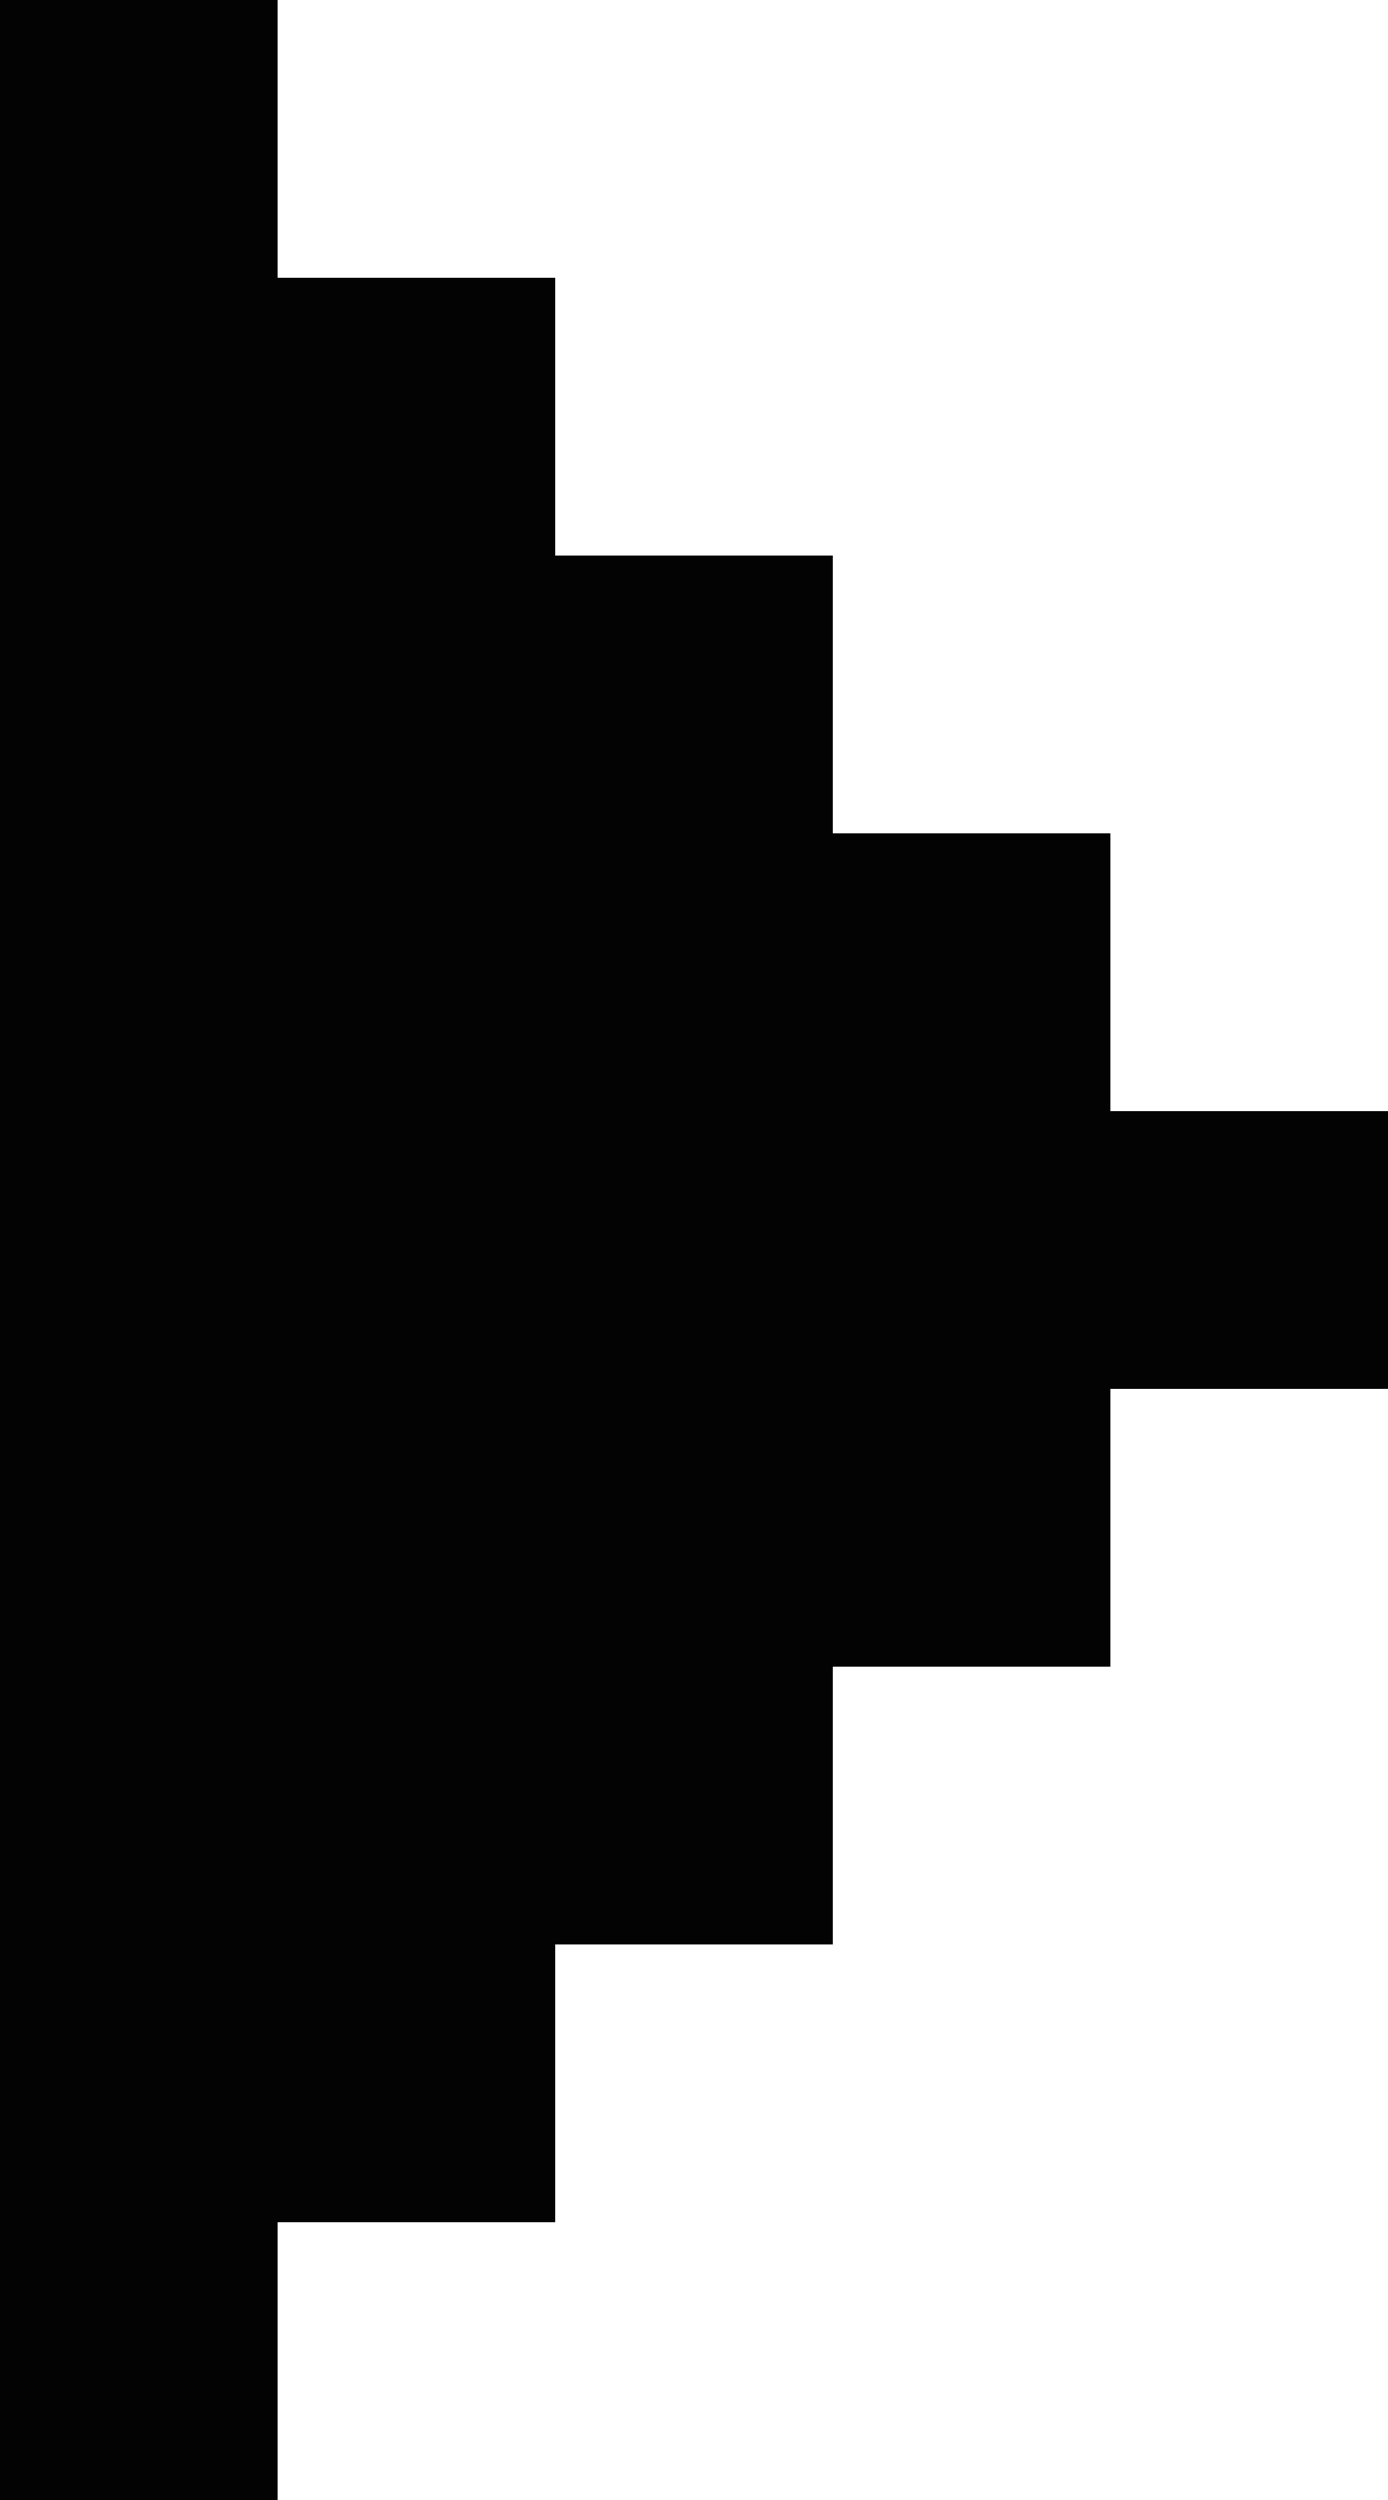 <?xml version="1.0" encoding="utf-8"?>
<!-- Generator: Adobe Illustrator 16.0.4, SVG Export Plug-In . SVG Version: 6.00 Build 0)  -->
<!DOCTYPE svg PUBLIC "-//W3C//DTD SVG 1.1//EN" "http://www.w3.org/Graphics/SVG/1.1/DTD/svg11.dtd">
<svg version="1.1" id="Layer_1" xmlns="http://www.w3.org/2000/svg" xmlns:xlink="http://www.w3.org/1999/xlink" x="0px" y="0px"
	 width="5px" height="9px" viewBox="0 0 5 9" enable-background="new 0 0 5 9" xml:space="preserve">
<path fill="#030303" d="M0,0h1v1h1v1h1v1h1v1h1v1H4v1H3v1H2v1H1v1H0V0z"/>
</svg>

